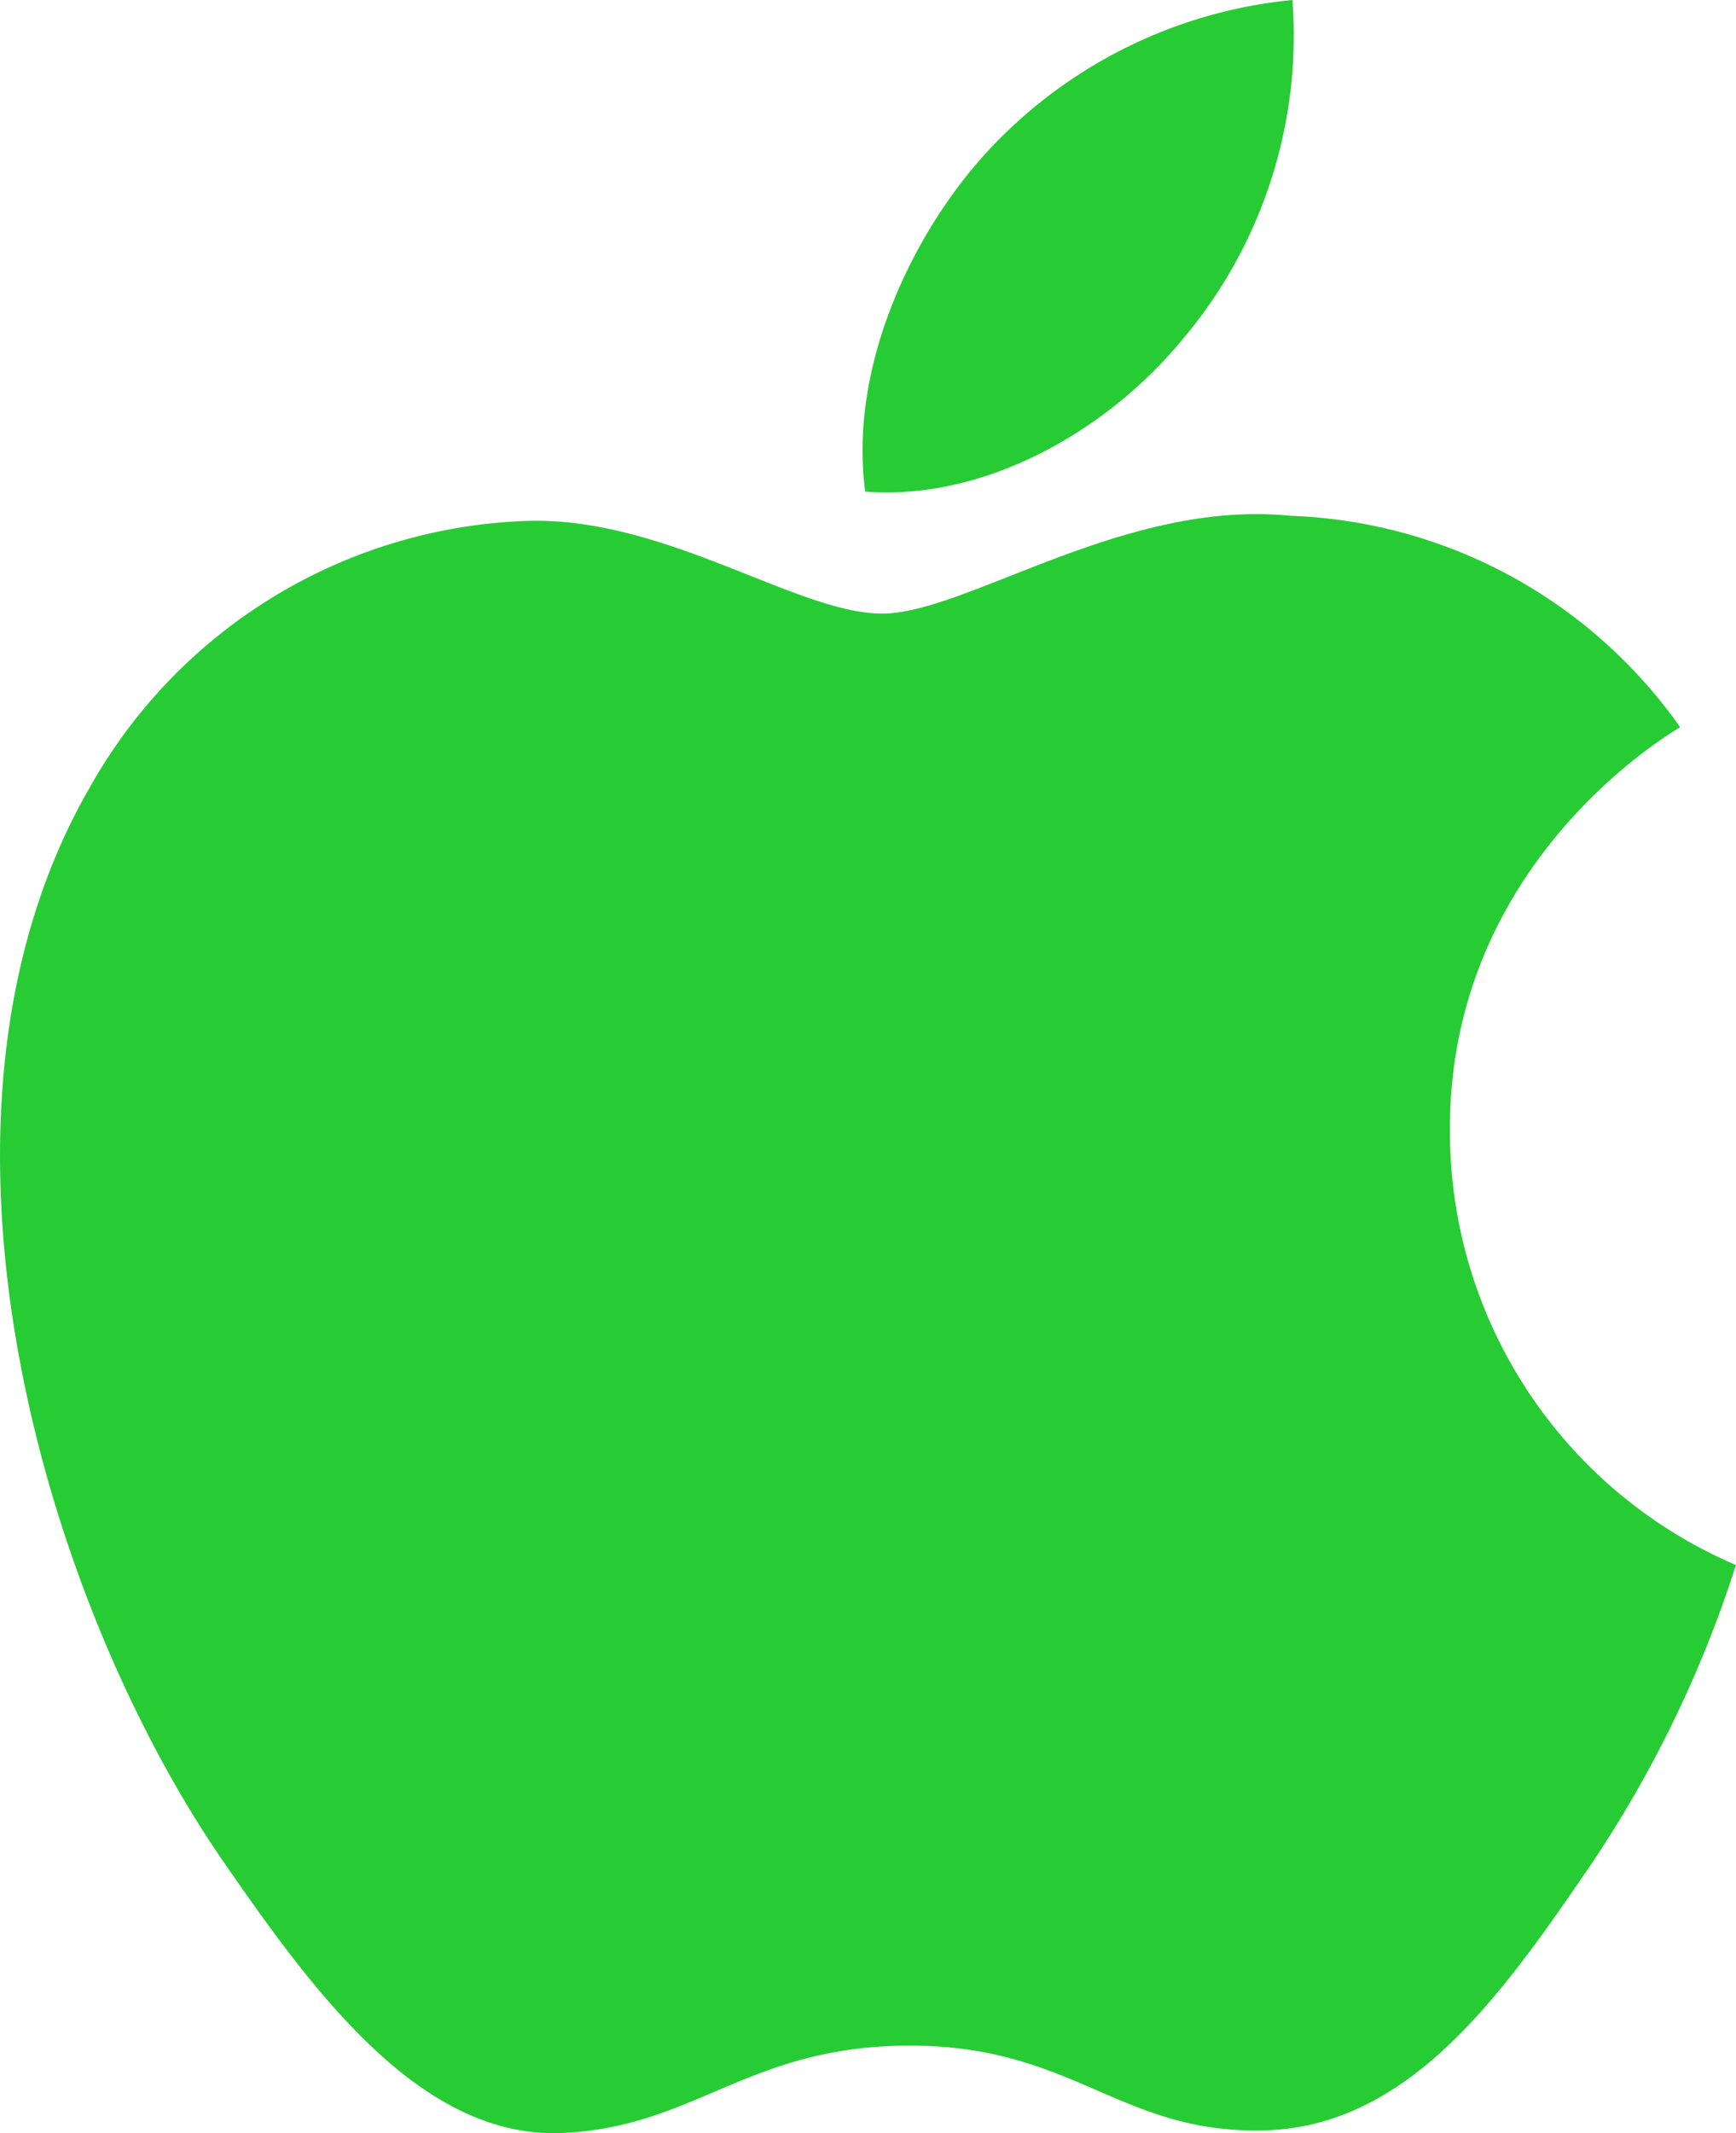 <svg xmlns="http://www.w3.org/2000/svg" width="55.286" height="67.897" viewBox="0 0 55.286 67.897">
  <path id="Icon_metro-apple" data-name="Icon metro-apple" d="M51.611,38c-.086-8.6,7.012-12.722,7.33-12.927a15.856,15.856,0,0,0-12.415-6.728c-5.287-.535-10.317,3.113-13,3.113s-6.817-3.034-11.2-2.954A16.612,16.612,0,0,0,8.278,27.02C2.291,37.41,6.745,52.8,12.581,61.228c2.852,4.124,6.252,8.757,10.717,8.592,4.3-.172,5.925-2.782,11.123-2.782s6.659,2.782,11.209,2.7c4.626-.086,7.558-4.2,10.389-8.341a37.425,37.425,0,0,0,4.7-9.656A15,15,0,0,1,51.611,38ZM43.061,12.77A14.963,14.963,0,0,0,46.594,1.928a15.221,15.221,0,0,0-10,5.142c-2.2,2.545-4.121,6.606-3.605,10.505C36.8,17.872,40.689,15.639,43.061,12.77Z" transform="translate(-5.435 -1.928)" fill="#27cc34"/>
</svg>
